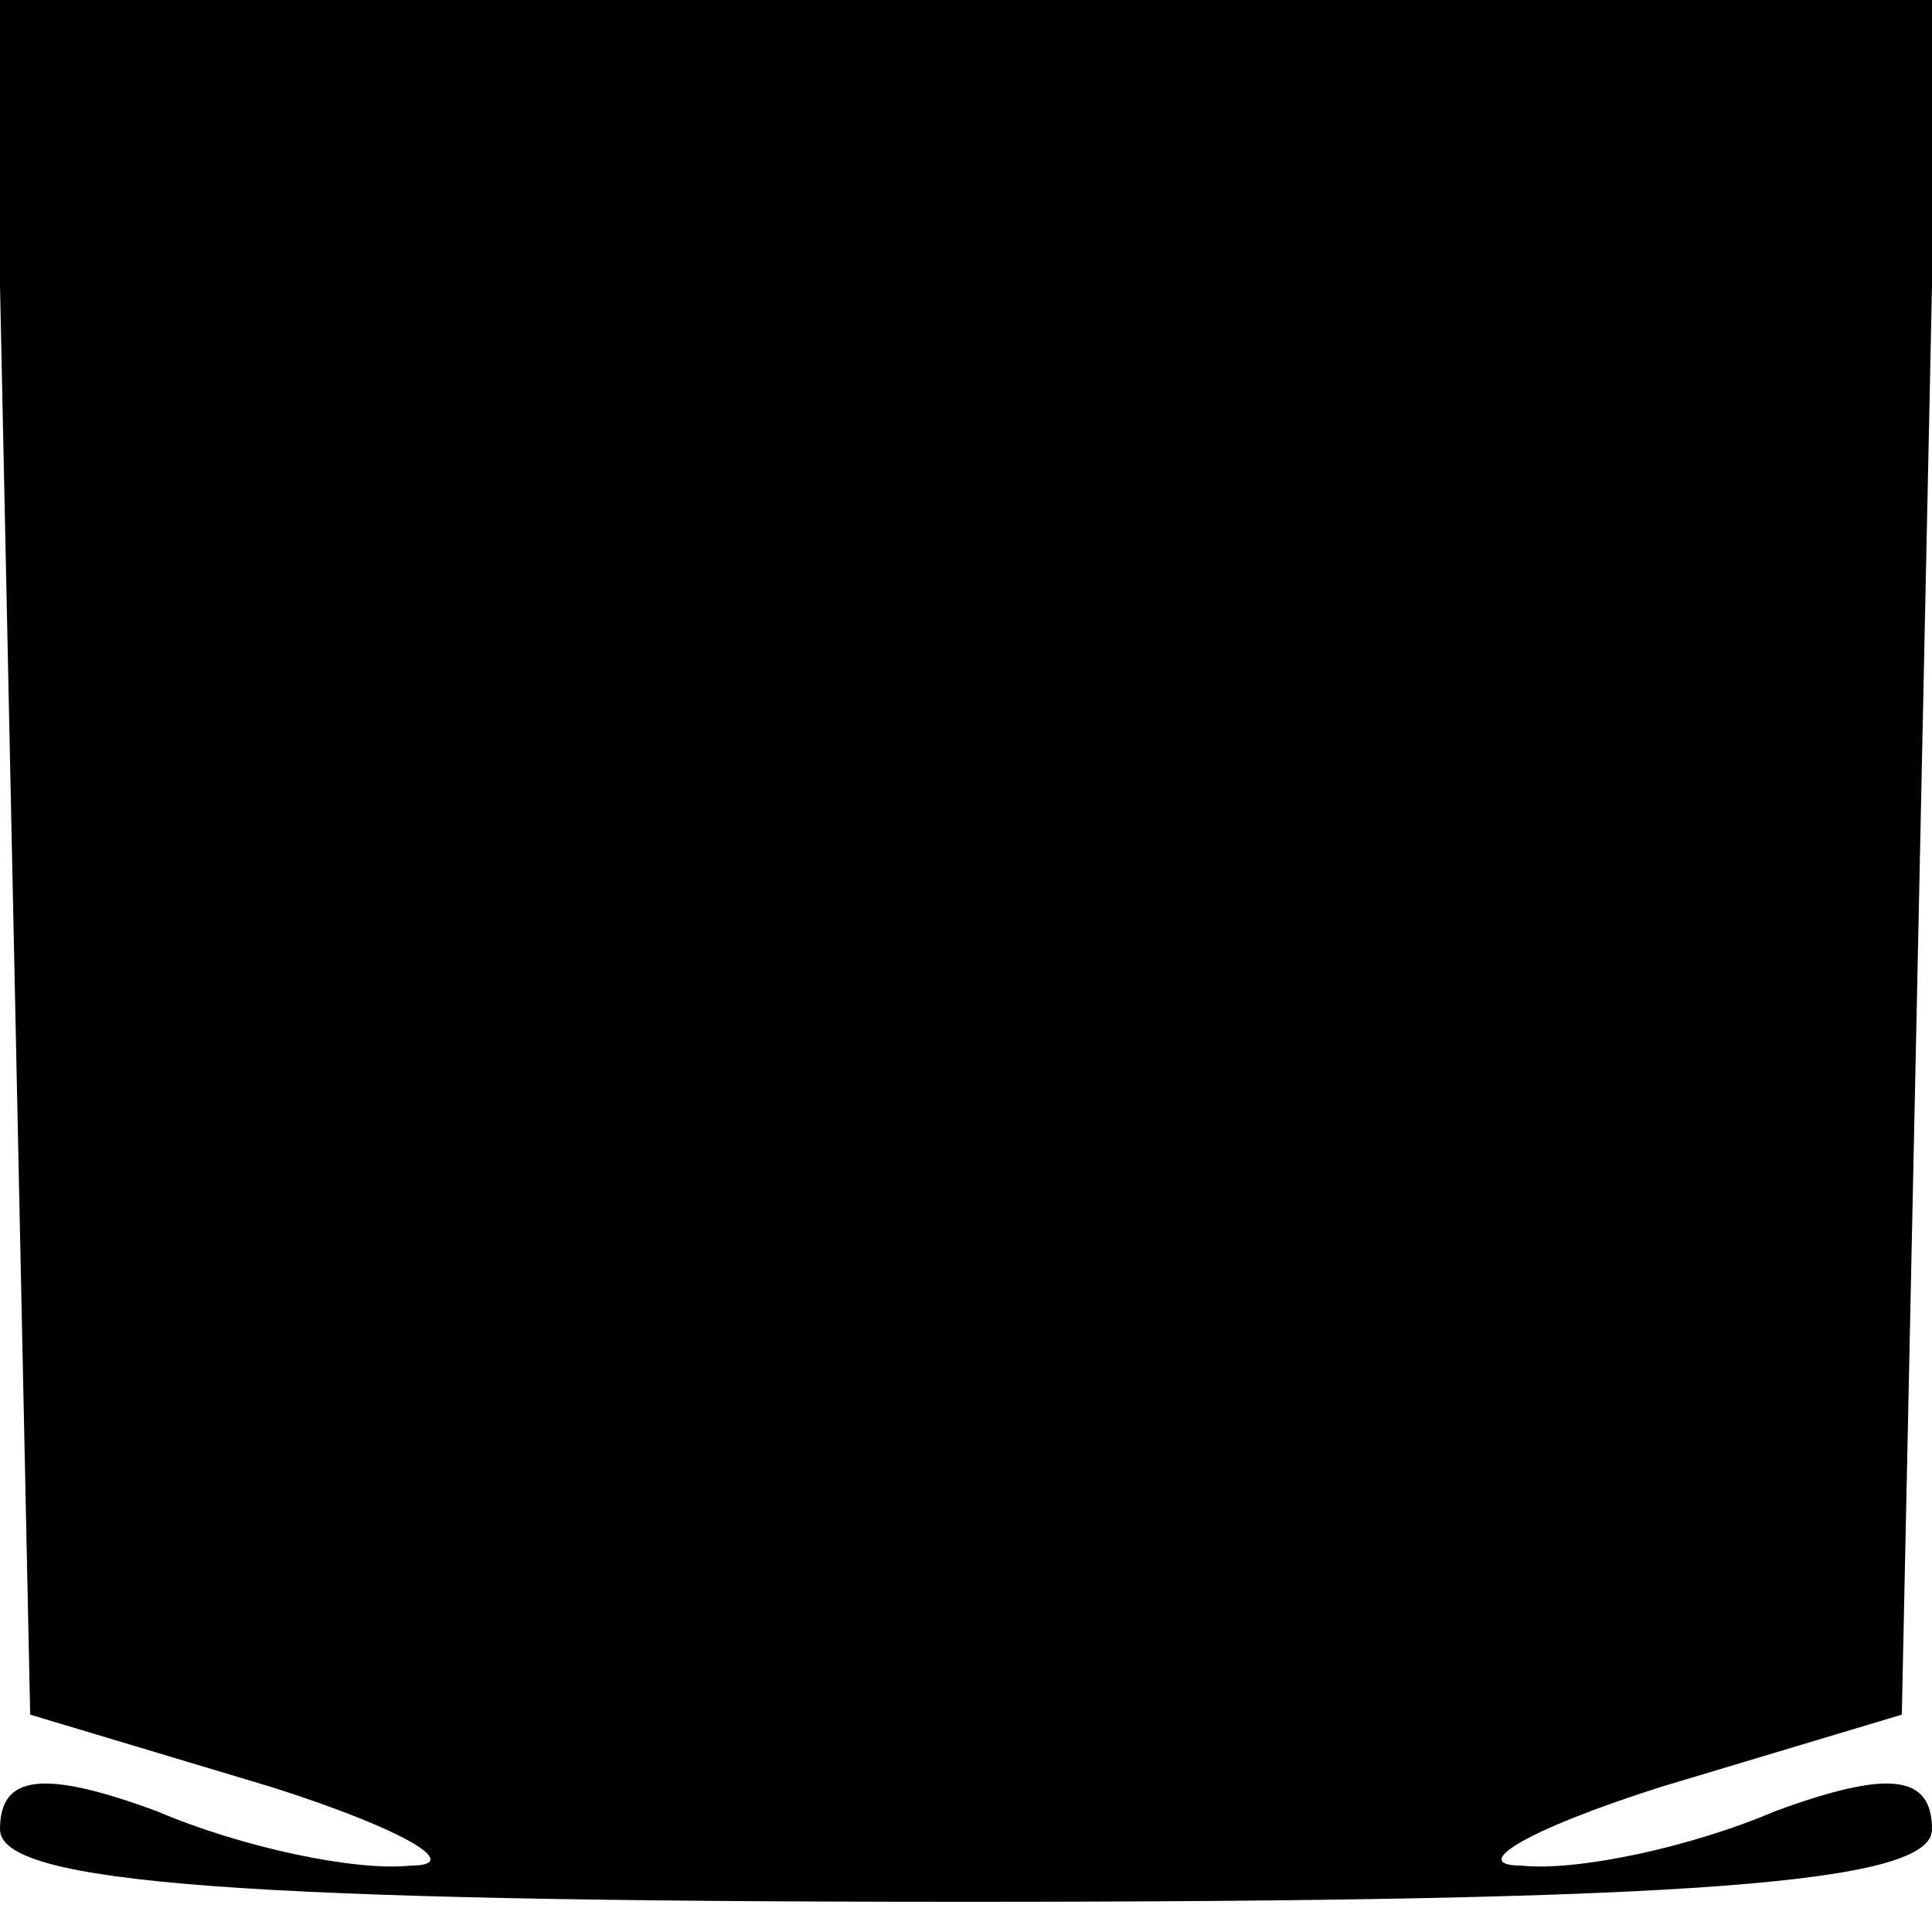 <?xml version="1.0" standalone="no"?>
<!DOCTYPE svg PUBLIC "-//W3C//DTD SVG 20010904//EN"
 "http://www.w3.org/TR/2001/REC-SVG-20010904/DTD/svg10.dtd">
<svg version="1.0" xmlns="http://www.w3.org/2000/svg"
 width="32pt" height="32pt" viewBox="0 0 32 32"
 preserveAspectRatio="xMidYMid meet">
<g transform="translate(0,32) scale(0.1,-0.1)"
fill="#000000" stroke="none">
<path fill="#000000" stroke="none" d="M2 178 l3 -142 40 -12 c22 -7 32 -13
23 -13 -9 -1 -28 3 -42 9 -19 7 -26 6 -26 -3 0 -9 40 -12 160 -12 120 0 160 3
160 12 0 9 -7 10 -26 3 -14 -6 -33 -10 -42 -9 -9 0 1 6 23 13 l40 12 3 142 3
142 -161 0 -161 0 3 -142z"/>
</g>
</svg>
